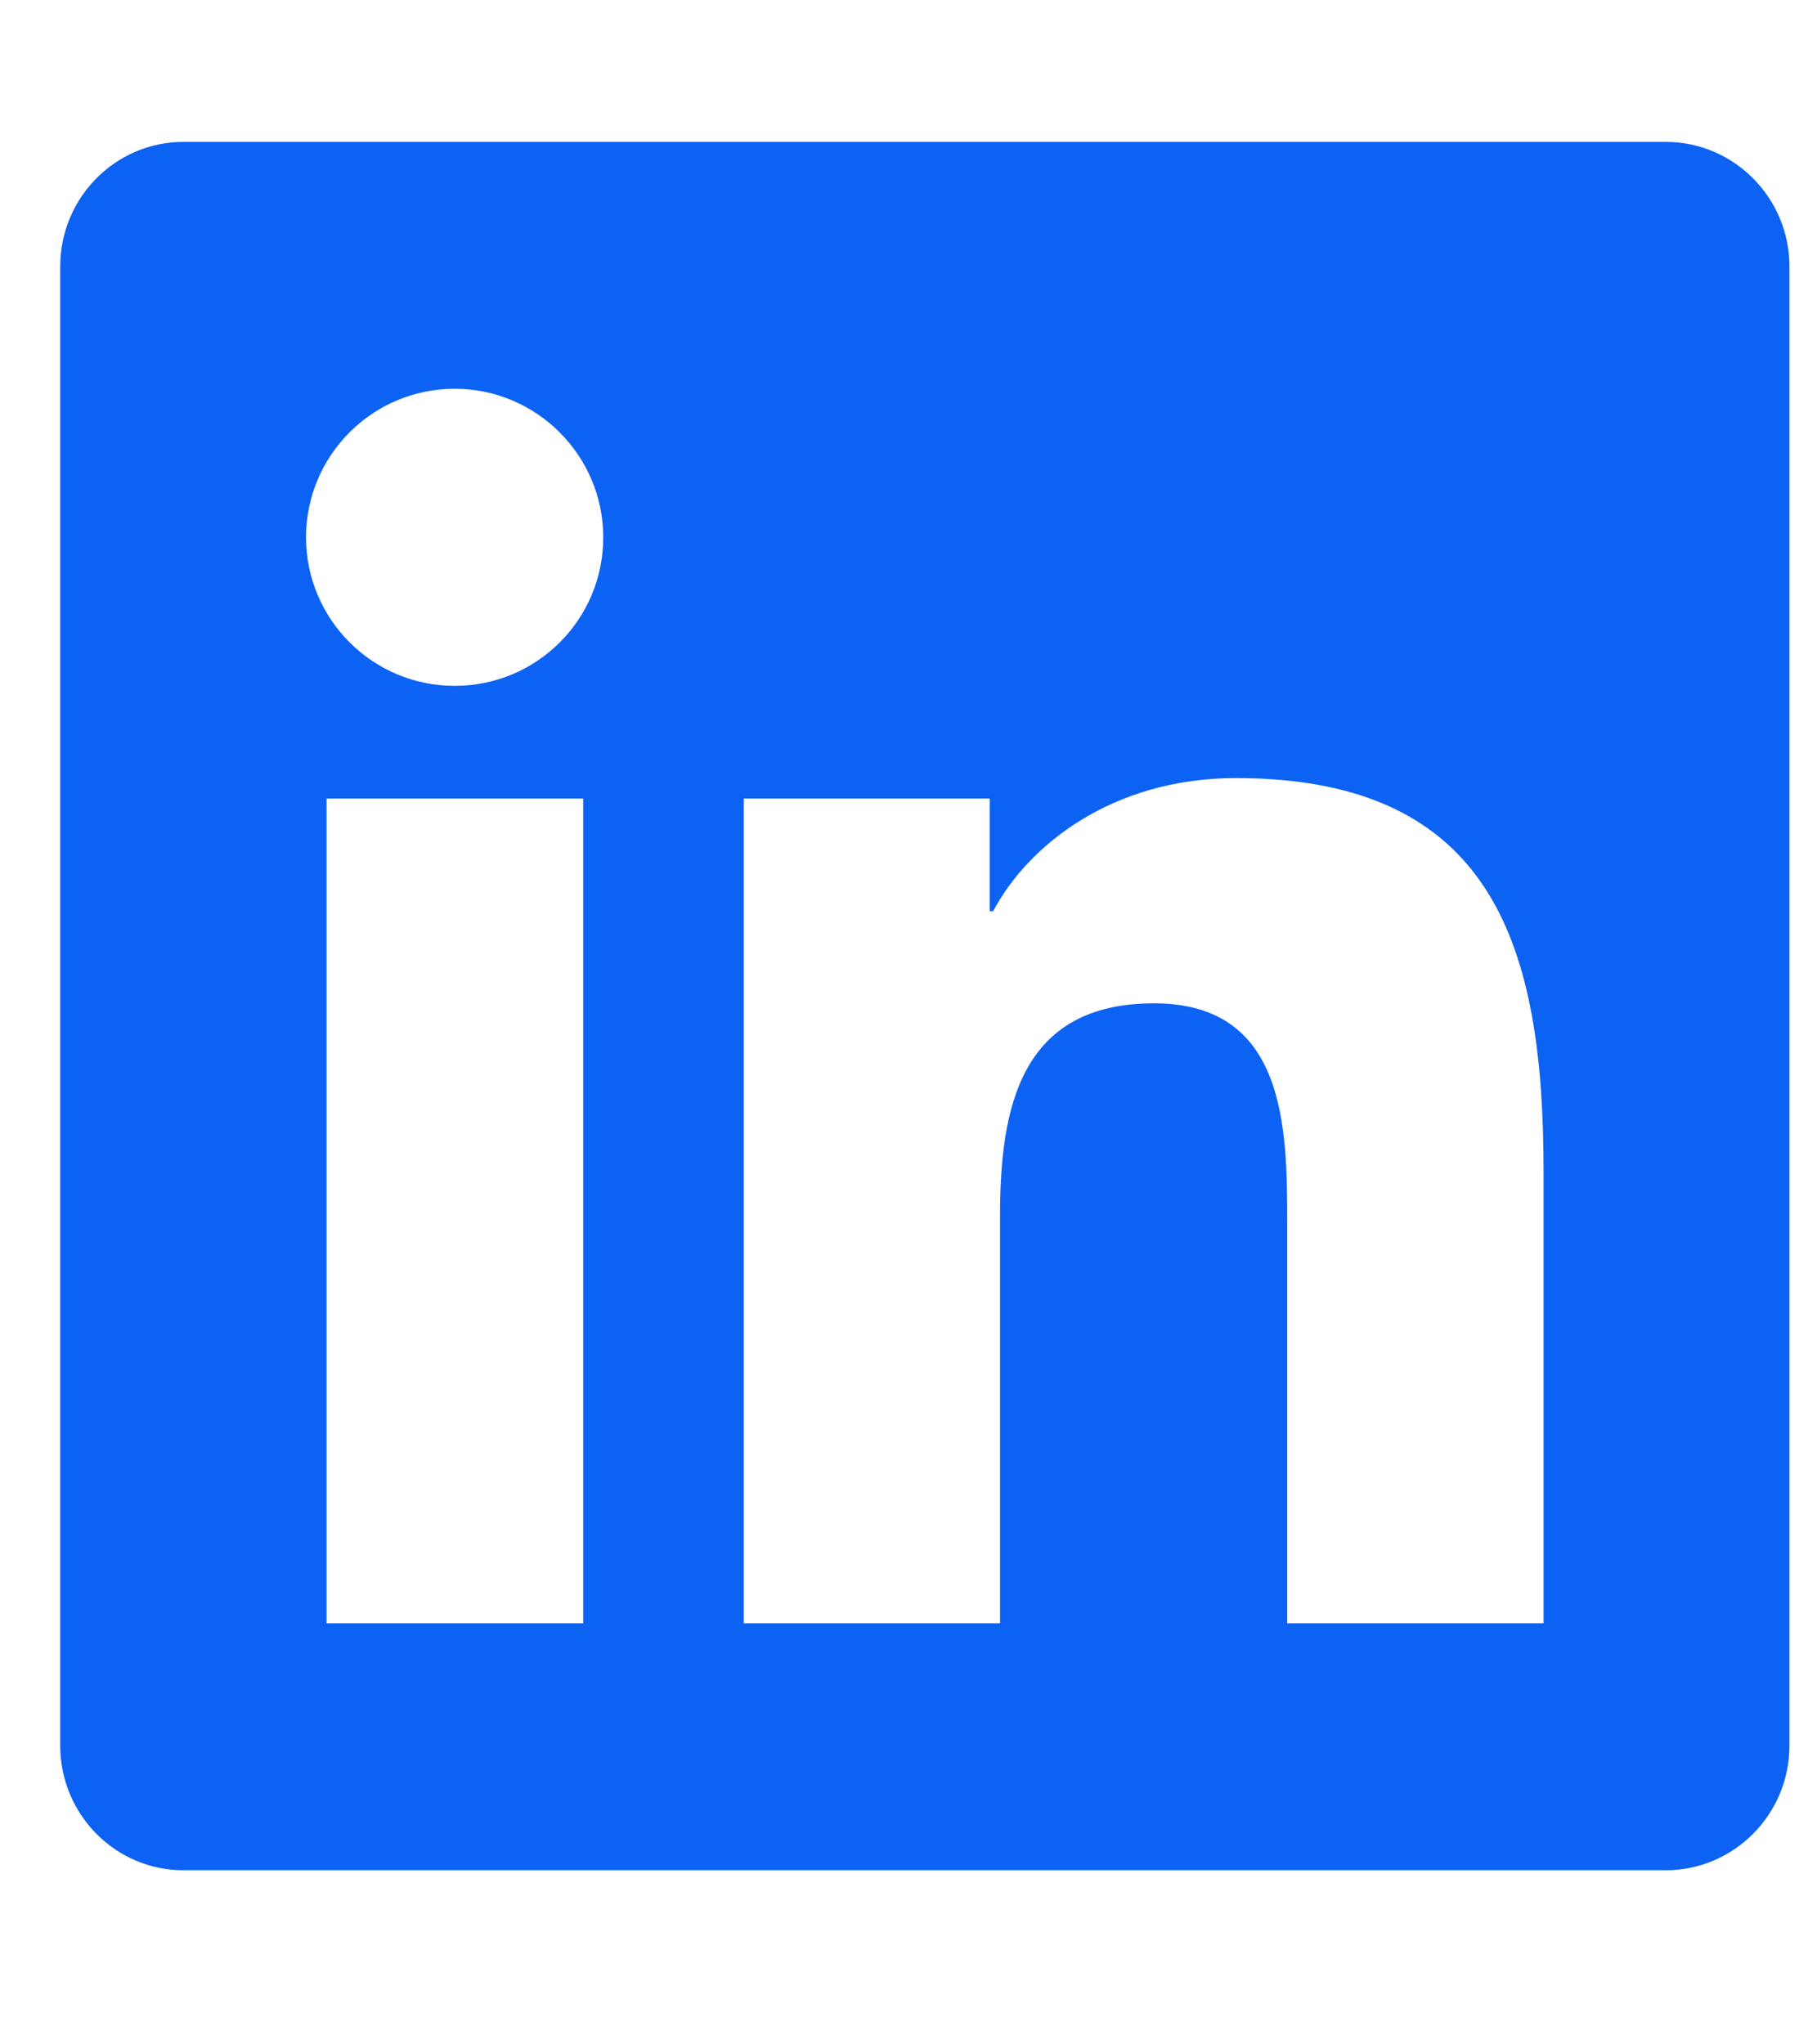 <svg width="23" height="26" viewBox="0 0 23 26" fill="none" xmlns="http://www.w3.org/2000/svg">
<g clip-path="url(#clip0_4394_43904)">
<path d="M21.192 1.805H2.332C1.468 1.805 0.766 2.516 0.766 3.39V22.204C0.766 23.078 1.468 23.789 2.332 23.789H21.192C22.057 23.789 22.764 23.078 22.764 22.204V3.39C22.764 2.516 22.057 1.805 21.192 1.805ZM7.414 20.648H4.154V10.157H7.419V20.648H7.414ZM5.784 8.724C4.738 8.724 3.893 7.875 3.893 6.835C3.893 5.794 4.738 4.945 5.784 4.945C6.825 4.945 7.674 5.794 7.674 6.835C7.674 7.88 6.83 8.724 5.784 8.724ZM19.636 20.648H16.375V15.545C16.375 14.328 16.351 12.762 14.681 12.762C12.982 12.762 12.722 14.088 12.722 15.457V20.648H9.462V10.157H12.59V11.59H12.634C13.071 10.765 14.136 9.897 15.722 9.897C19.022 9.897 19.636 12.071 19.636 14.897V20.648Z" fill="#0C62F3"/>
</g>
<defs>
<clipPath id="clip0_4394_43904">
<rect width="22" height="25.125" fill="white" transform="translate(0.766 0.234)"/>
</clipPath>
</defs>
</svg>
